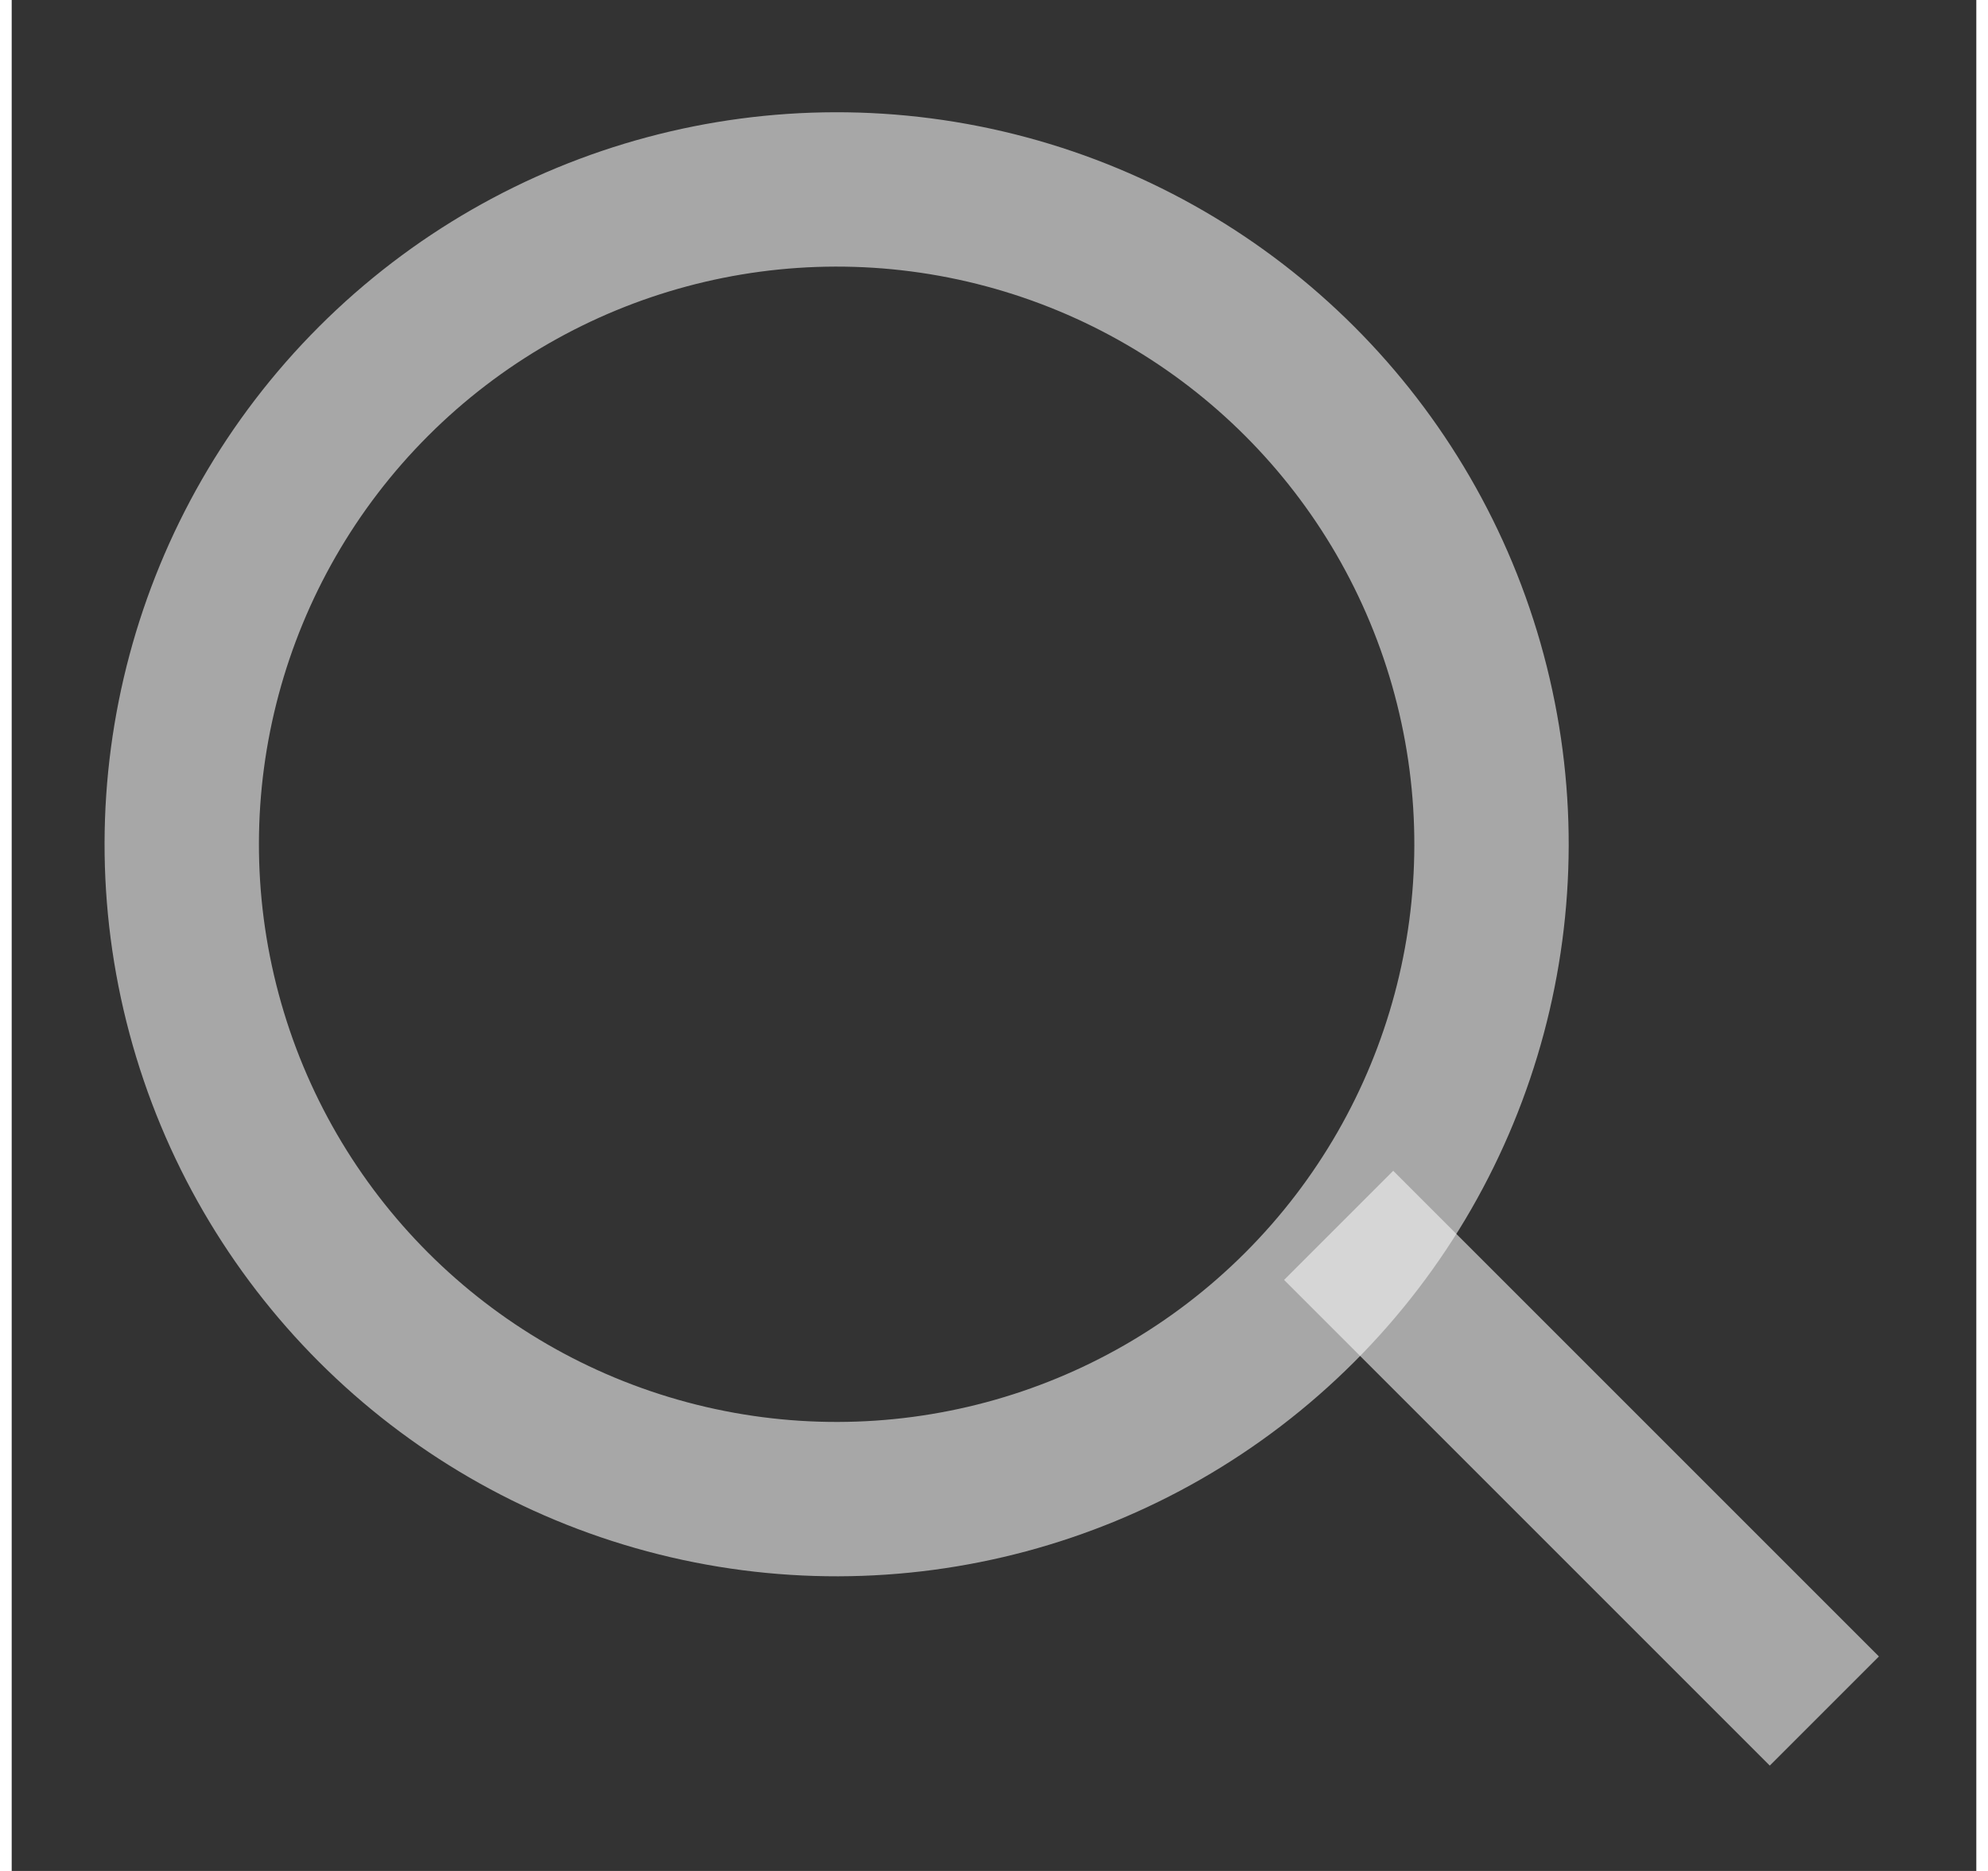 <svg xmlns:xlink="http://www.w3.org/1999/xlink" xmlns="http://www.w3.org/2000/svg" class="svg css-uwwqev" viewBox="0 0 21 20" preserveAspectRatio="xMidYMid meet" width="17"  height="16" ><rect x="0" y="0" width="21" height="20" fill="#333333" stroke="none"/><g transform="scale(1 -1) rotate(-45 -11.935 -2)" stroke="#F5F5F5" stroke-width="1.65px" fill="none" fill-rule="evenodd" stroke-opacity="0.6"><circle cx="7.707" cy="7.707" r="7" stroke="#F5F5F5" fill="none" stroke-width="1.65px" stroke-opacity="0.6"></circle><path d="M15.207 8.621h5.692" stroke-linecap="square" stroke="#F5F5F5" fill="none" stroke-width="1.65px" stroke-opacity="0.6"></path></g></svg>